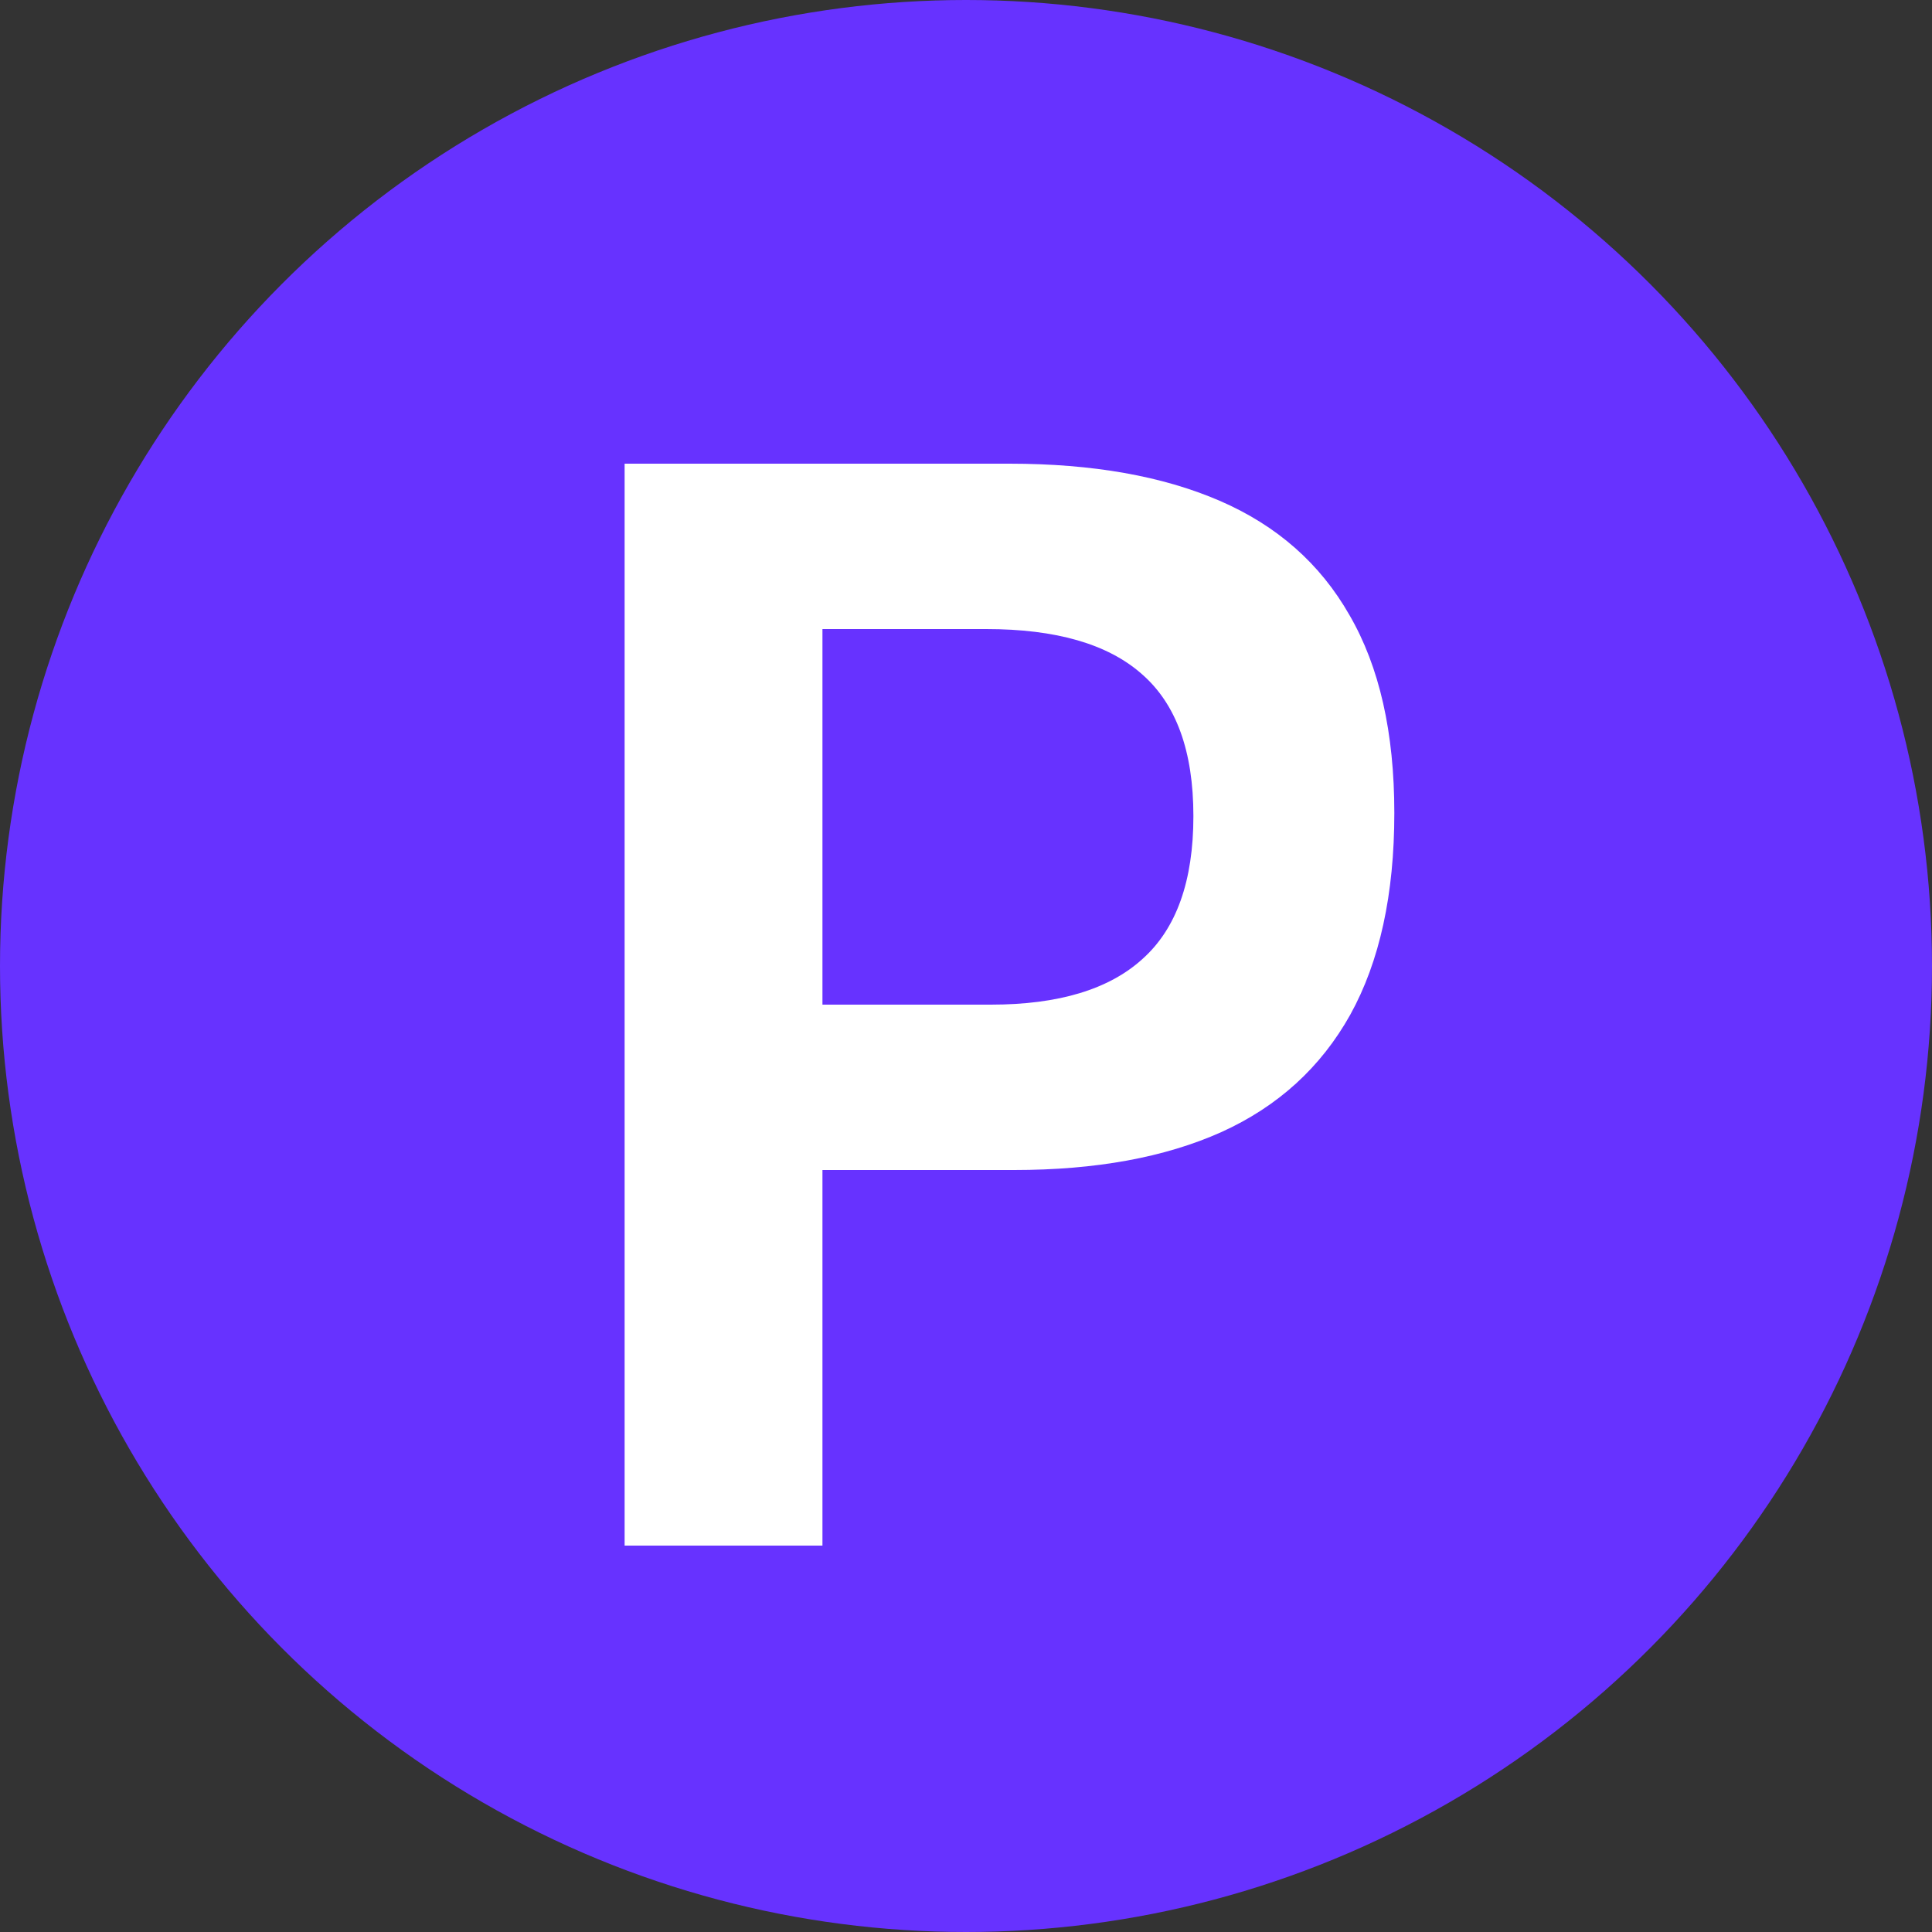 <svg width="10" height="10" viewBox="0 0 10 10" fill="none" xmlns="http://www.w3.org/2000/svg">
<rect x="0" y="0" width="10" height="10" fill="#333333" stroke="none"/>
<circle cx="5" cy="5" r="5" fill="#6732FF"/>
<path d="M3.233 8V2.4H5.225C5.655 2.4 6.017 2.464 6.313 2.592C6.609 2.72 6.833 2.917 6.985 3.184C7.14 3.451 7.217 3.792 7.217 4.208C7.217 4.629 7.141 4.977 6.989 5.252C6.837 5.524 6.615 5.727 6.321 5.86C6.028 5.991 5.671 6.056 5.249 6.056H4.257V8H3.233ZM4.257 5.2H5.129C5.479 5.2 5.74 5.121 5.913 4.964C6.089 4.807 6.177 4.56 6.177 4.224C6.177 3.888 6.088 3.643 5.909 3.488C5.733 3.333 5.465 3.256 5.105 3.256H4.257V5.2Z" fill="white"/>
</svg>
